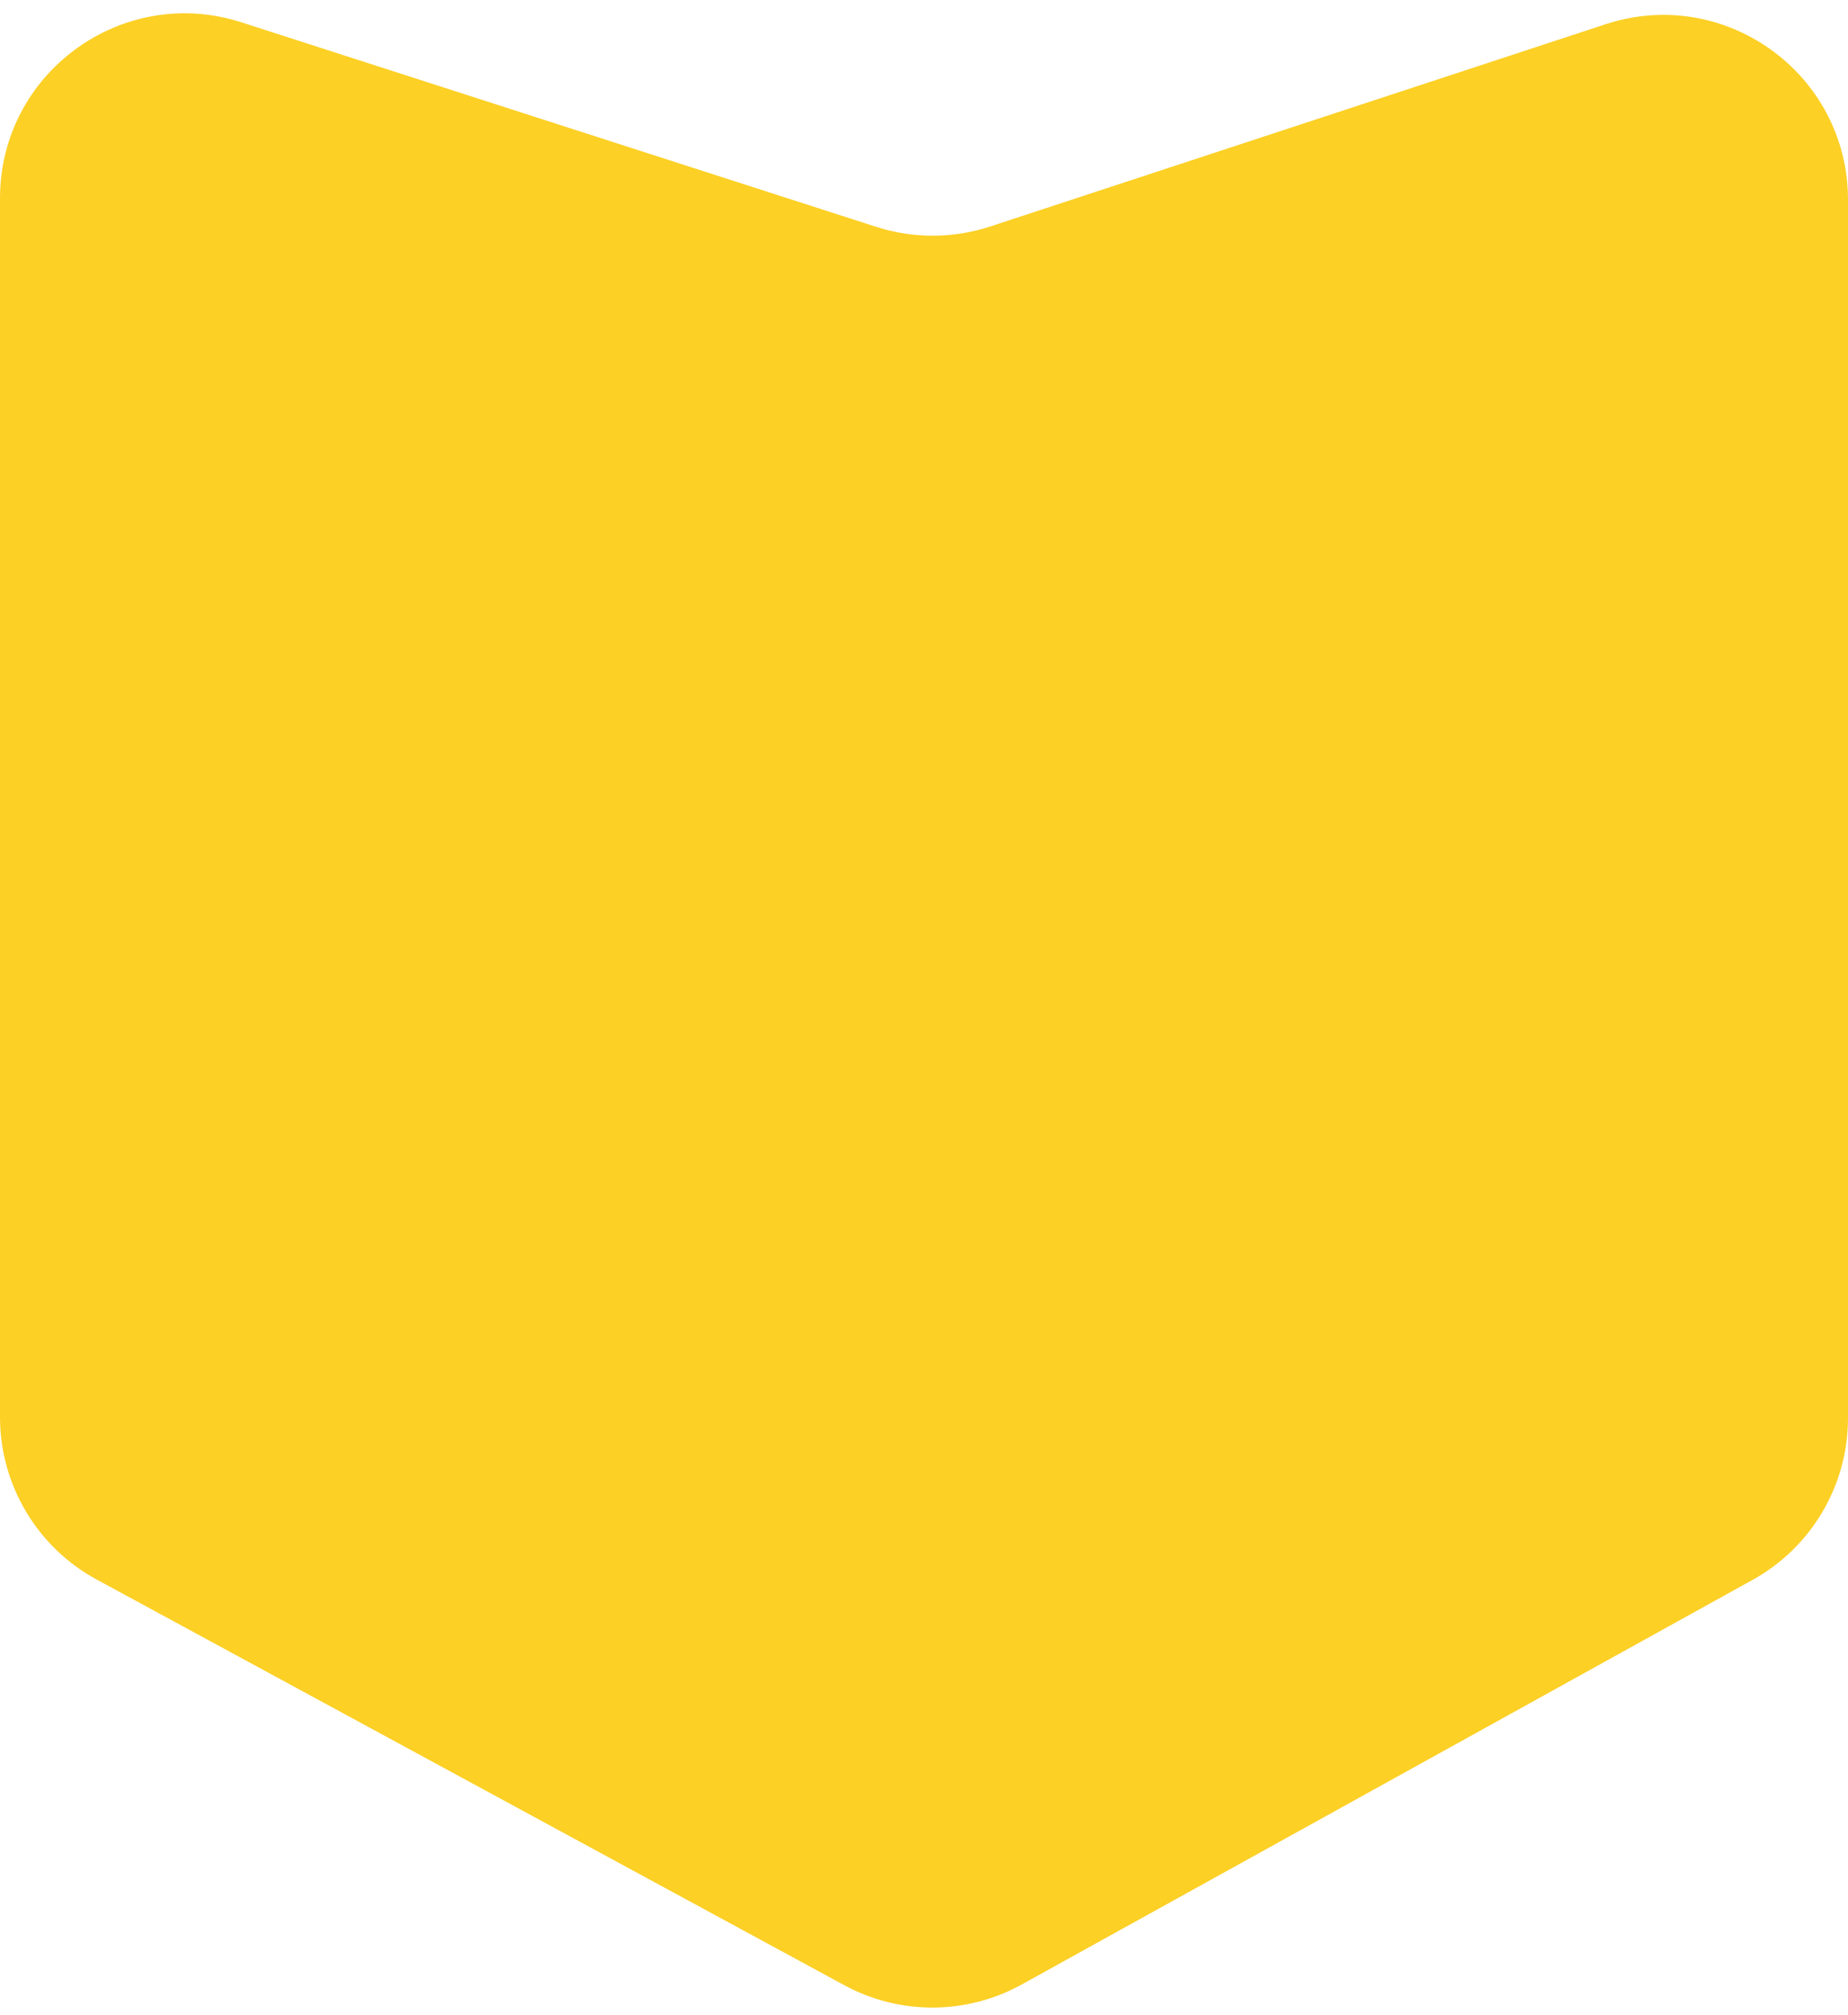 <svg width="100" height="109" viewBox="0 0 100 109" fill="none" xmlns="http://www.w3.org/2000/svg">
<path d="M86.878 1.312C93.346 -0.813 100 4.004 100 10.812L100 76.711C100 80.349 98.025 83.699 94.842 85.46L55.294 107.347C52.307 109 48.684 109.015 45.684 107.387L5.232 85.444C2.008 83.695 3.98728e-06 80.322 4.1476e-06 76.654L7.02938e-06 10.727C7.32587e-06 3.944 6.609 -0.871 13.066 1.208L47.403 12.268C49.416 12.916 51.582 12.91 53.591 12.25L86.878 1.312Z" fill="#FCD025"/>
</svg>
